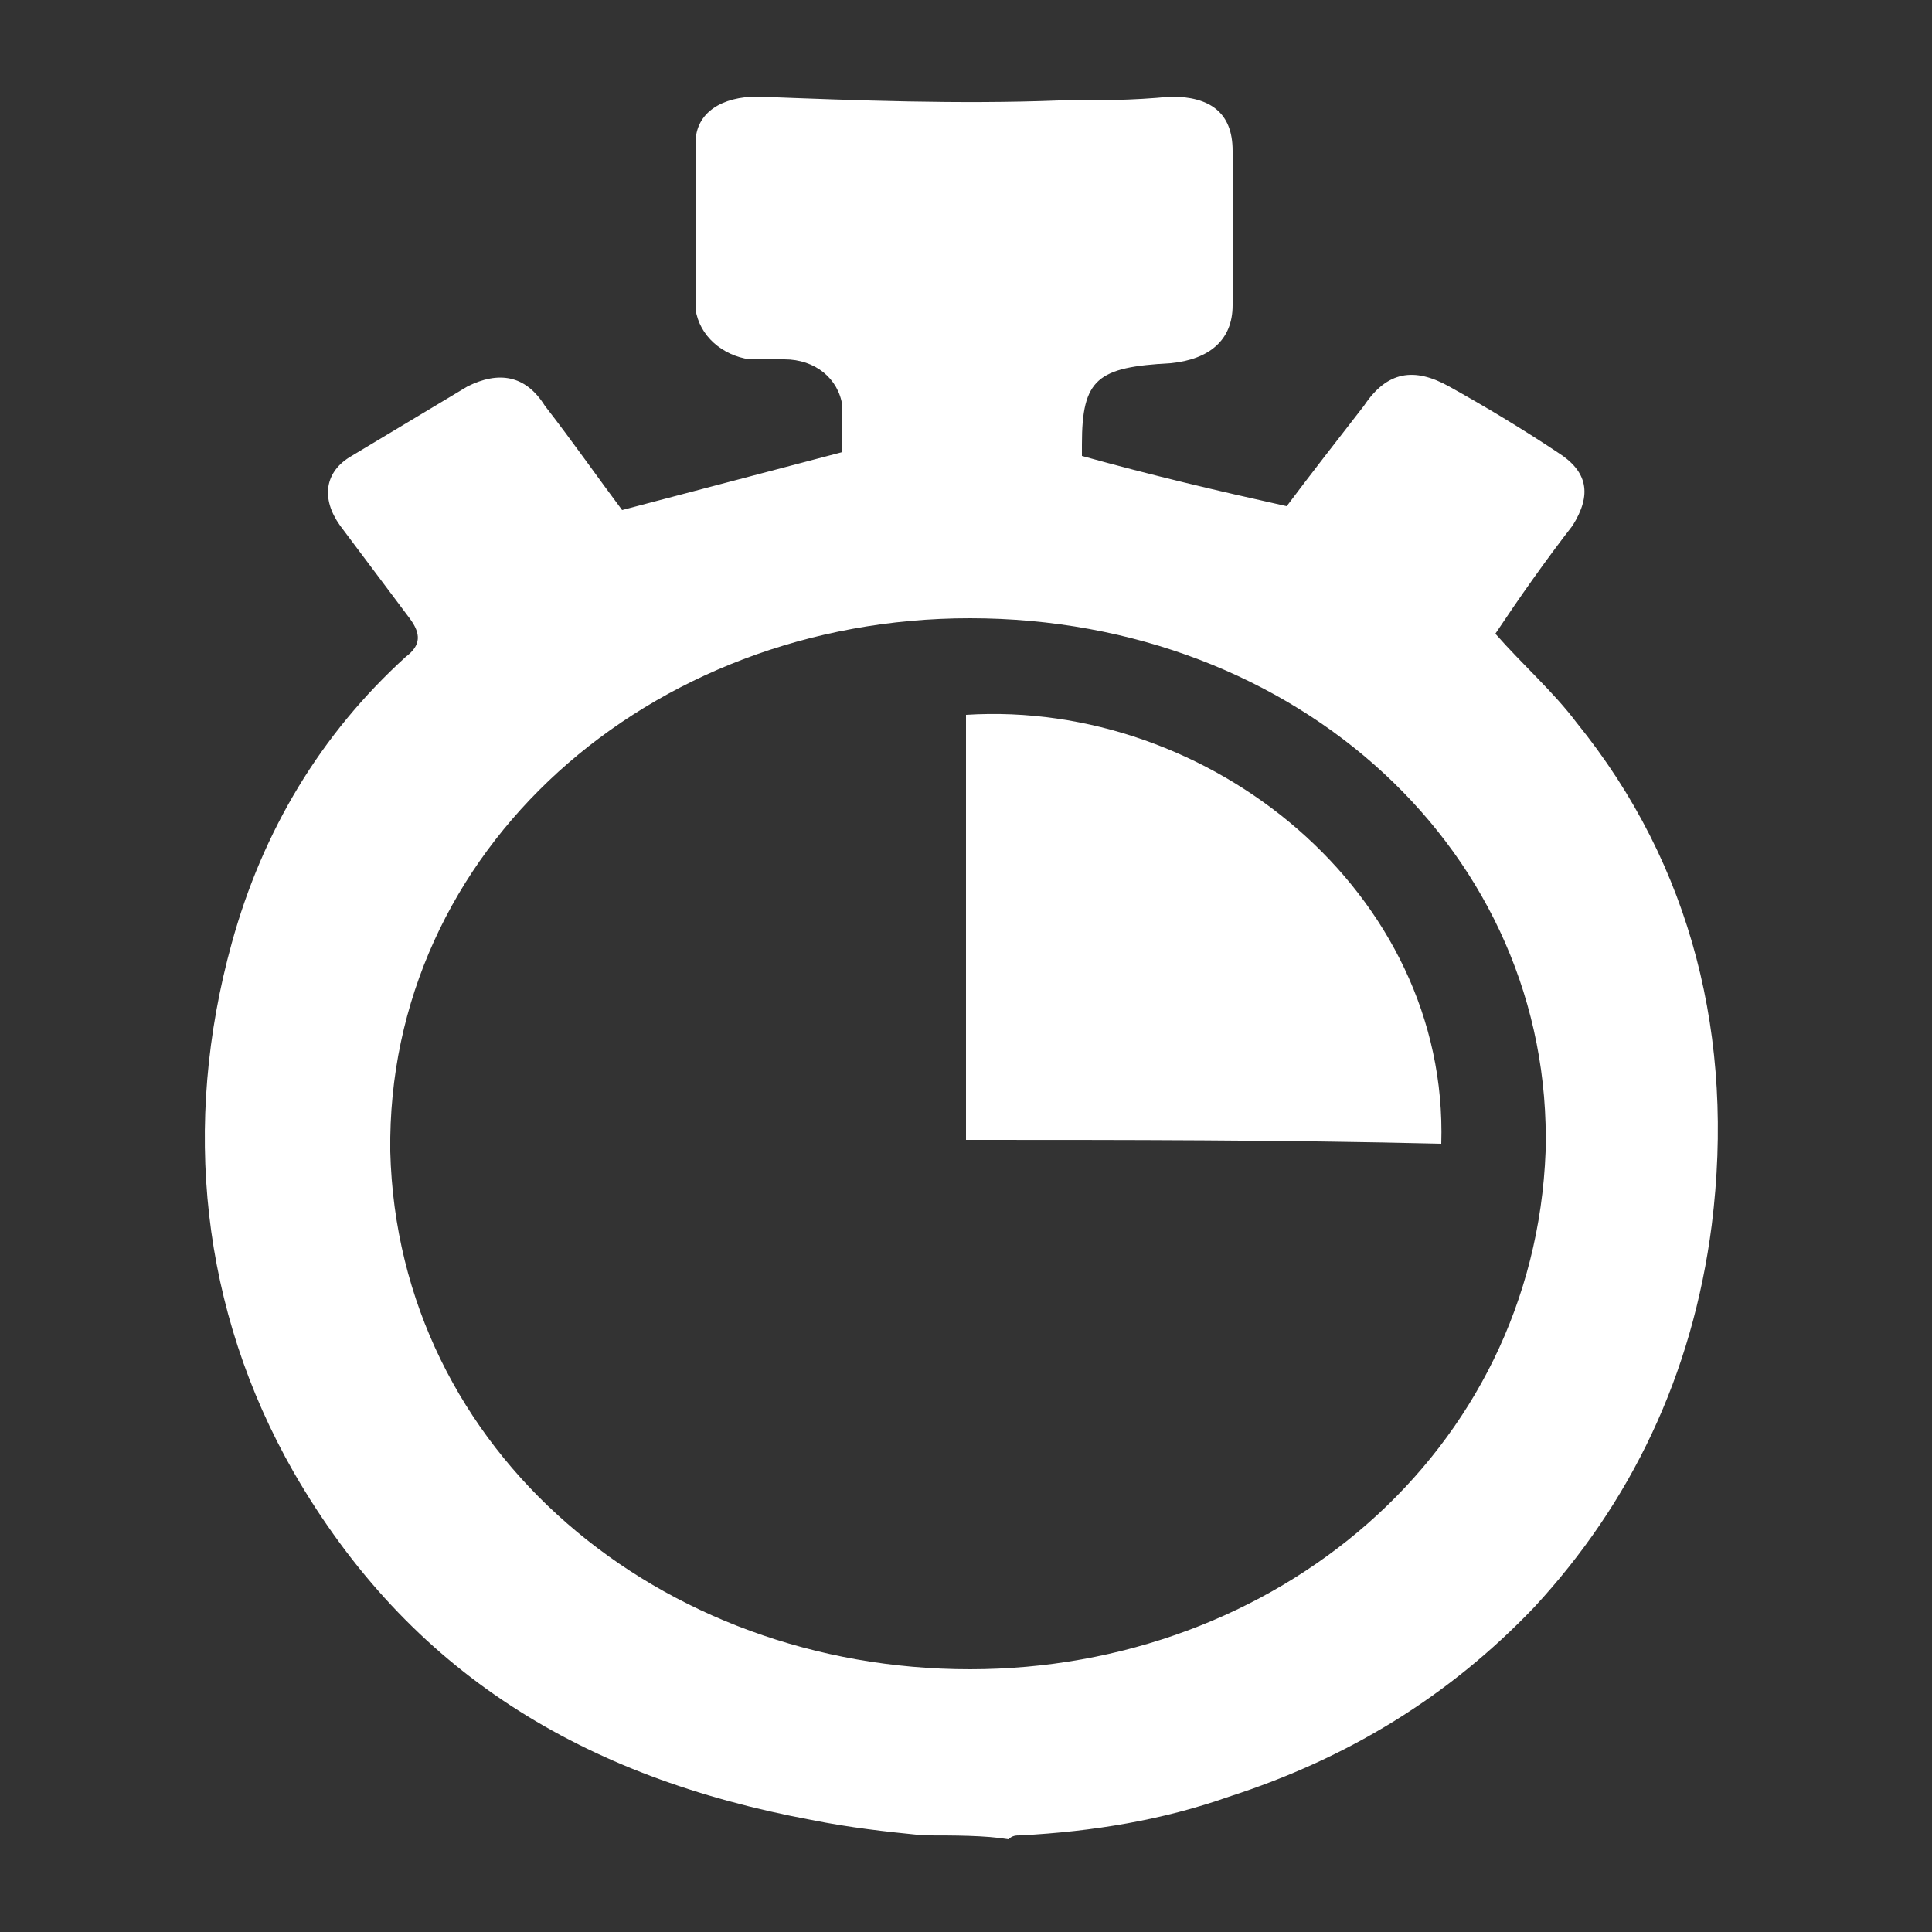 <?xml version="1.0" encoding="utf-8"?>
<!-- Generator: Adobe Illustrator 23.0.0, SVG Export Plug-In . SVG Version: 6.00 Build 0)  -->
<svg version="1.0" id="Layer_1" xmlns="http://www.w3.org/2000/svg" xmlns:xlink="http://www.w3.org/1999/xlink" x="0px" y="0px"
	 viewBox="0 0 50 50" enable-background="new 0 0 50 50" xml:space="preserve">
<rect x="0" y="0" width="50" height="50" fill="#333333" stroke="none"/>
<path fill="#FFFFFF" d="M23.9,47.5c-1-0.1-1.9-0.2-2.9-0.4c-5.9-1.1-10.4-3.8-13.4-9c-2.4-4.2-2.9-9-1.6-13.7
	c0.8-2.9,2.3-5.4,4.5-7.4c0.4-0.3,0.4-0.6,0.1-1c-0.6-0.8-1.2-1.6-1.8-2.4c-0.5-0.7-0.4-1.4,0.3-1.8c1-0.6,2-1.2,3-1.8
	c0.8-0.4,1.5-0.3,2,0.5c0.7,0.9,1.4,1.9,2,2.7c1.9-0.5,3.8-1,5.7-1.5c0-0.3,0-0.7,0-1.2c-0.1-0.7-0.7-1.2-1.5-1.2
	c-0.3,0-0.6,0-0.9,0c-0.7-0.1-1.3-0.6-1.4-1.3c0-1.4,0-2.9,0-4.3c0-0.8,0.7-1.2,1.6-1.2c2.6,0.1,5.2,0.2,7.8,0.1c1,0,1.9,0,2.9-0.1
	c1,0,1.6,0.4,1.6,1.4c0,1.3,0,2.6,0,4c0,0.9-0.6,1.4-1.6,1.5c-1.9,0.1-2.3,0.4-2.3,2.1c0,0.1,0,0.3,0,0.3c1.8,0.5,3.5,0.9,5.3,1.3
	c0.6-0.8,1.3-1.7,2-2.6c0.6-0.9,1.3-1,2.2-0.5c0.9,0.5,1.9,1.1,2.8,1.7c0.8,0.5,0.9,1.1,0.4,1.9c-0.7,0.9-1.4,1.9-2,2.8
	c0.7,0.8,1.5,1.5,2.1,2.3c3,3.7,4.1,8.2,3.5,13c-0.5,3.9-2.1,7.2-4.6,9.9c-2.2,2.3-4.8,3.9-7.9,4.9c-1.7,0.6-3.5,0.9-5.4,1
	c-0.1,0-0.2,0-0.3,0.1C25.5,47.5,24.7,47.5,23.9,47.5z M25.1,43.2c7.9,0,14.6-5.6,14.9-13.4C40.2,22.1,33.6,16,25.1,16
	c-8.3,0-15.1,6-15,13.8C10.3,37.6,17.1,43.2,25.1,43.2z"/>
<path fill="#FFFFFF" d="M37.3,29.6c-4.1-0.1-8.2-0.1-12.3-0.1c0-3.7,0-7.4,0-11C31.3,18.1,37.5,23.1,37.3,29.6z"/>
</svg>
